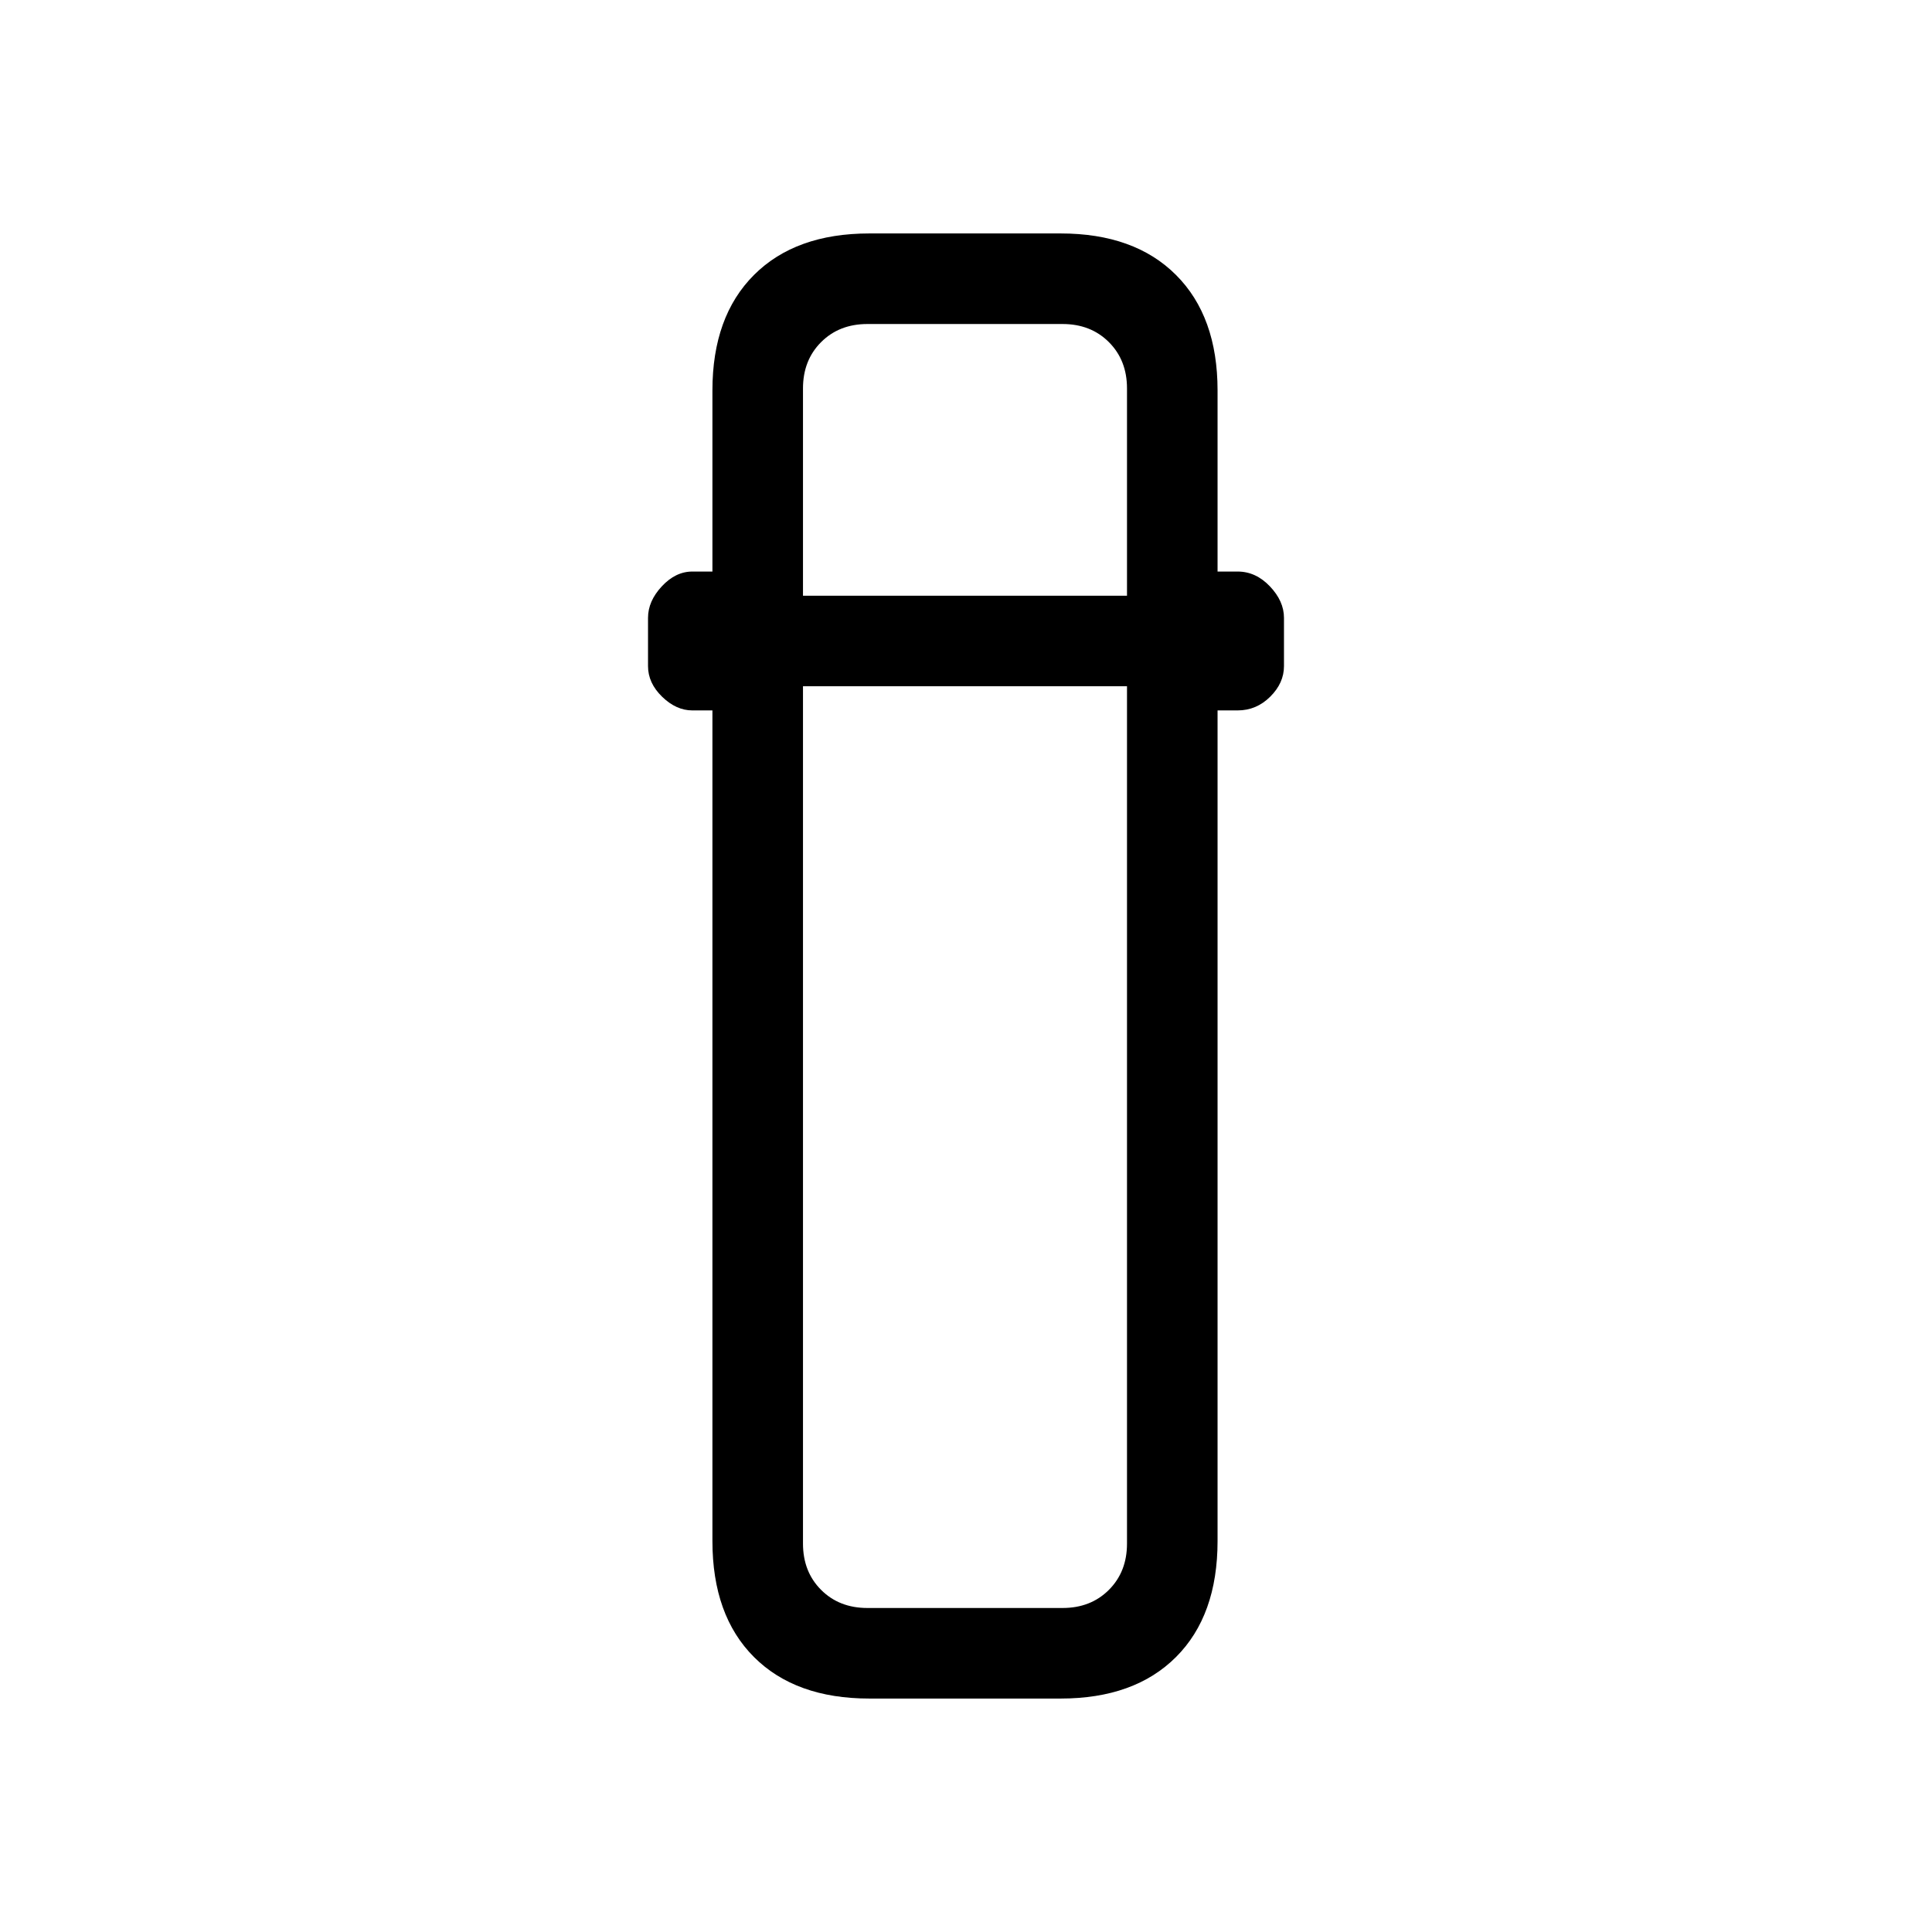 <svg xmlns="http://www.w3.org/2000/svg" height="20" viewBox="0 -960 960 960" width="20"><path d="M432-116q-36.73 0-57.36-20.64Q354-157.27 354-194.28V-607h-10q-8 0-15-6.8t-7-15.2v-24q0-8.3 6.85-15.65T344-676h10v-90q0-36.72 20.64-57.36Q395.27-844 432-844h95q36.72 0 57.36 20.64T605-766v90h10q9 0 16 7.35t7 15.65v24q0 8.4-6.85 15.2Q624.3-607 615-607h-10v412.72q0 37.01-20.64 57.64Q563.72-116 527-116h-95Zm-33-503v426q0 14 9 23t23 9h97q14 0 23-9t9-23v-426H399Zm0-45h161v-103q0-14-9-23t-23-9h-97q-14 0-23 9t-9 23v103Zm0 45h161-161Zm0-45h161-161Z"/></svg>